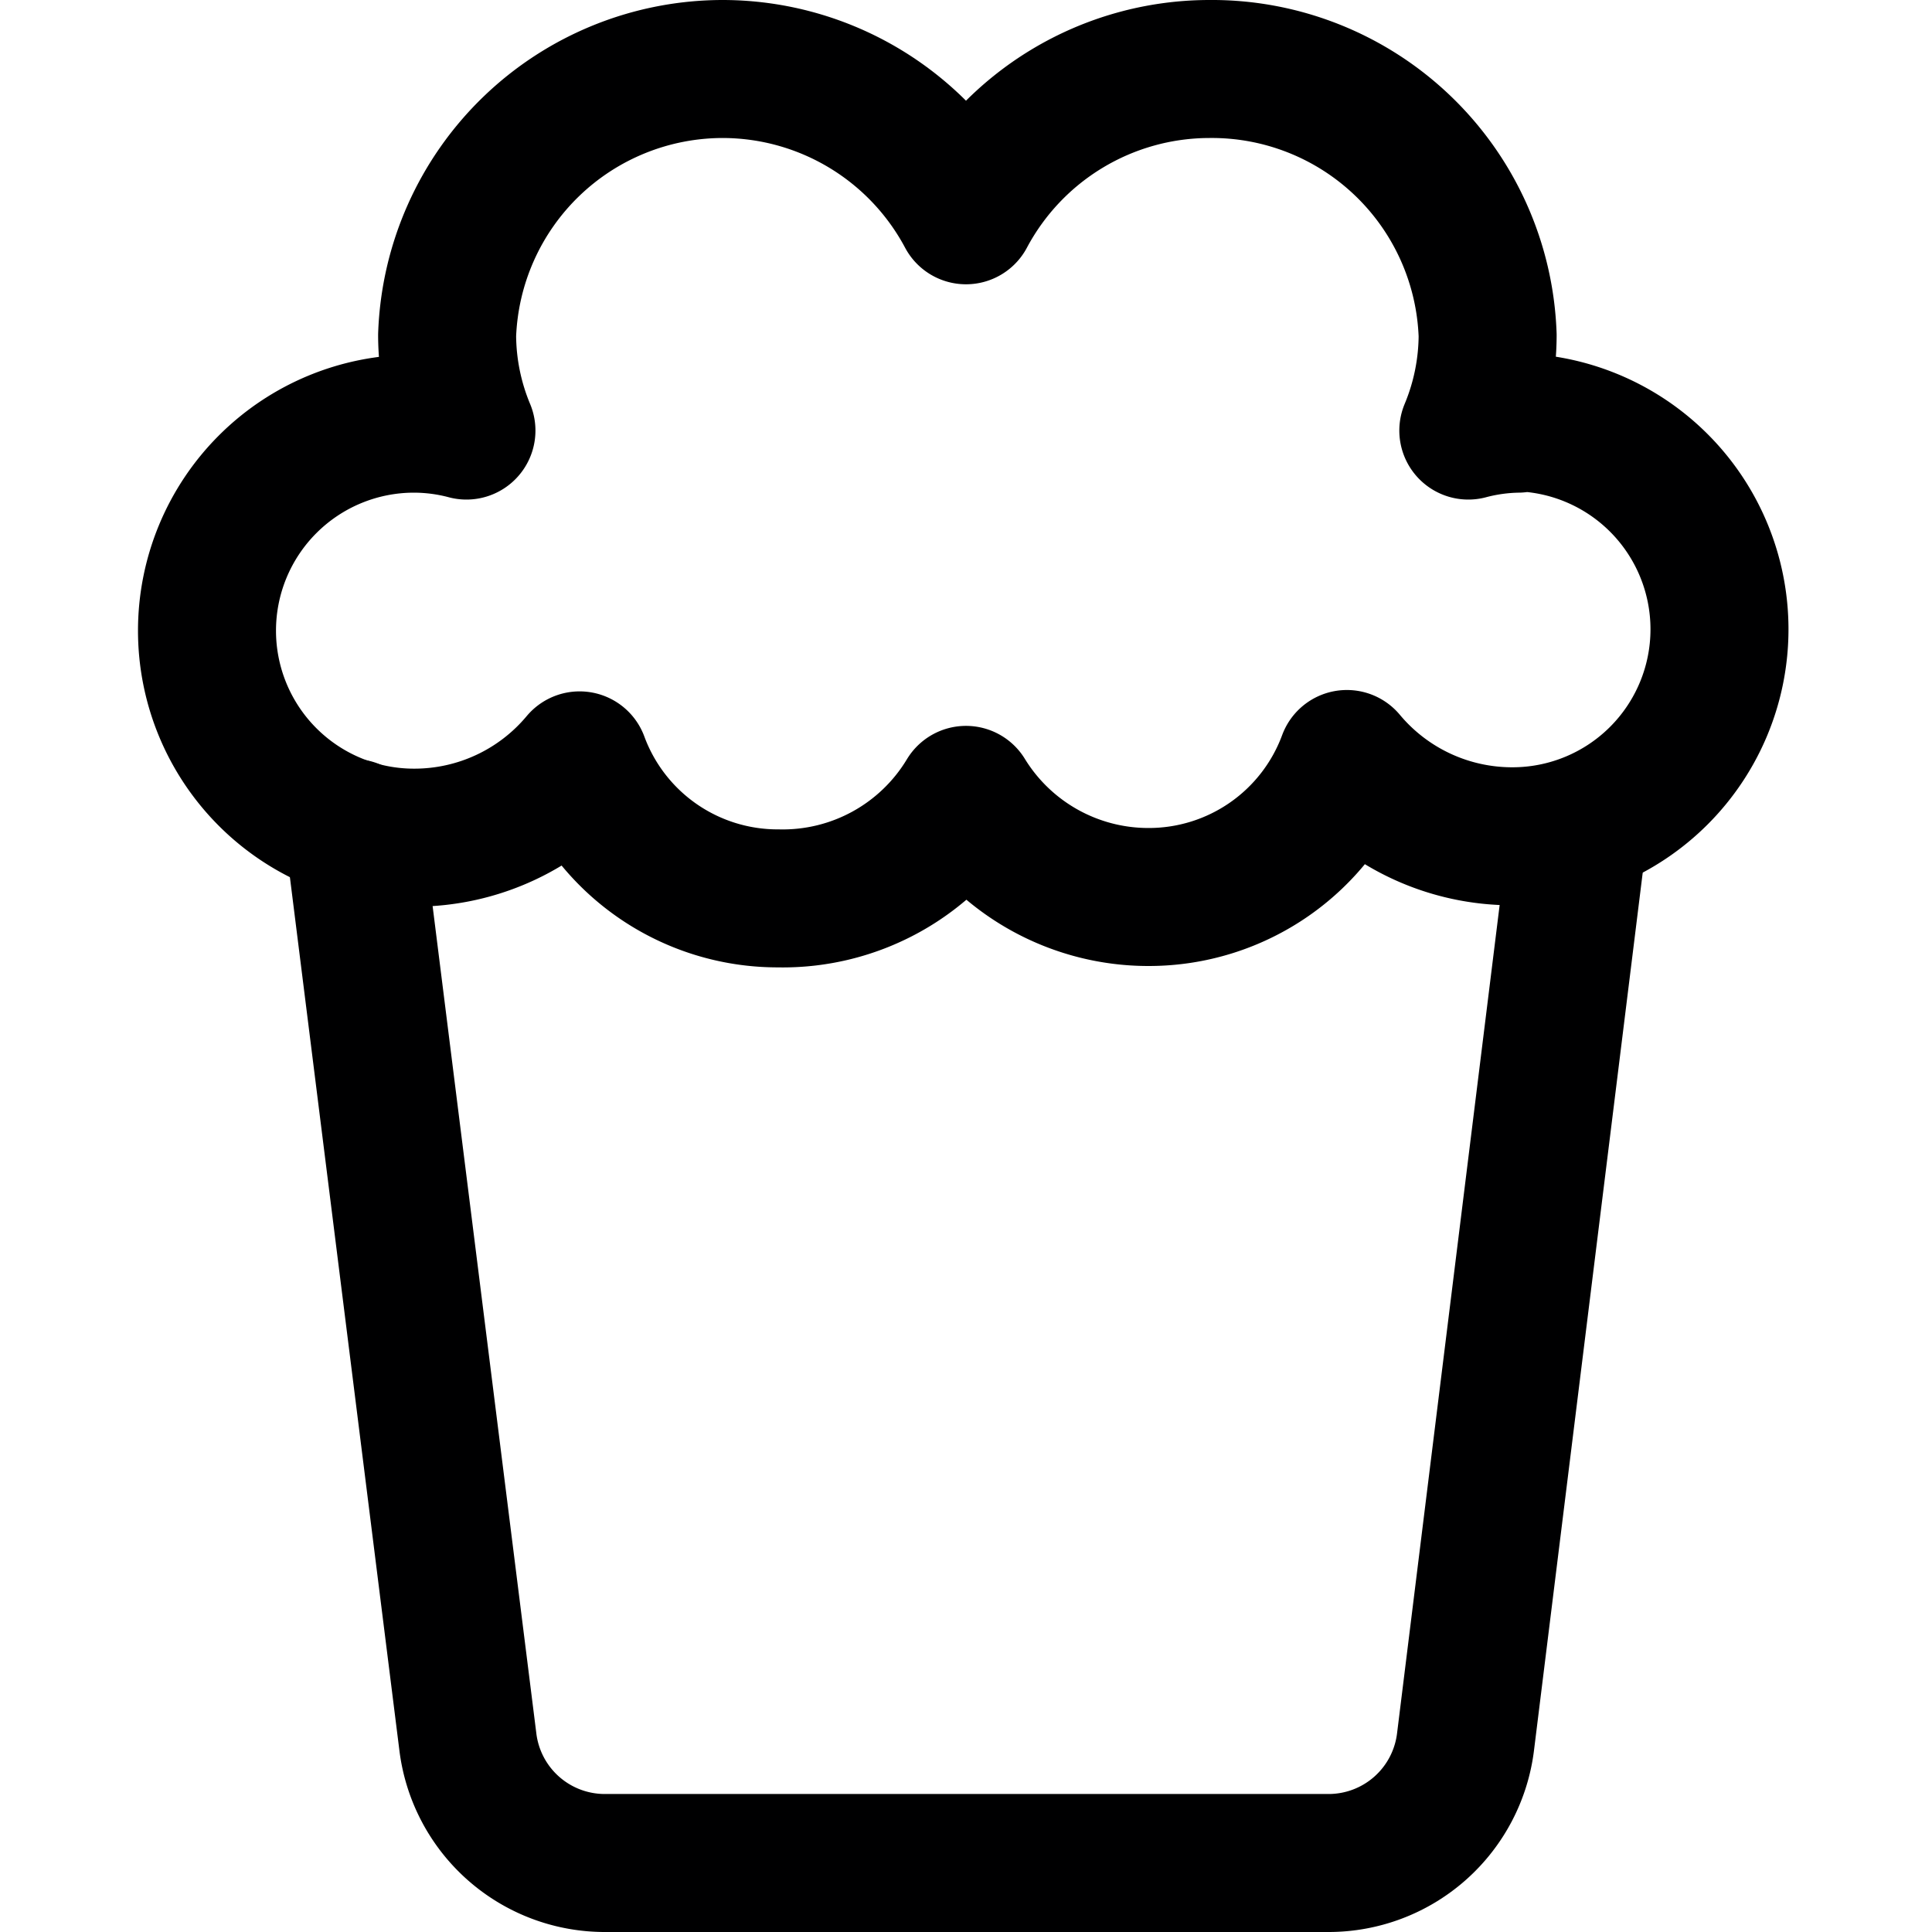 <svg xmlns="http://www.w3.org/2000/svg" viewBox="0 0 14 14">
  <g>
    <path d="M2.56,6l.83,6.62a1,1,0,0,0,1,.88H9.62a1,1,0,0,0,1-.88L11.44,6" style="fill: none;stroke: #000001;stroke-linecap: round;stroke-linejoin: round"/>
    <path d="M11,3.07a1.49,1.49,0,0,0-.36.05,1.81,1.81,0,0,0,.14-.69A2,2,0,0,0,8.76.5,2,2,0,0,0,7,1.56,2,2,0,0,0,5.24.5a2,2,0,0,0-2,1.93,1.81,1.81,0,0,0,.14.69A1.49,1.49,0,0,0,3,3.07a1.5,1.5,0,1,0,0,3,1.56,1.56,0,0,0,1.2-.56,1.53,1.53,0,0,0,1.44,1A1.55,1.55,0,0,0,7,5.76a1.55,1.55,0,0,0,1.32.74,1.53,1.53,0,0,0,1.44-1,1.56,1.56,0,0,0,1.2.56,1.5,1.5,0,1,0,0-3Z" style="fill: none;stroke: #000001;stroke-linecap: round;stroke-linejoin: round"/>
  </g>
</svg>
